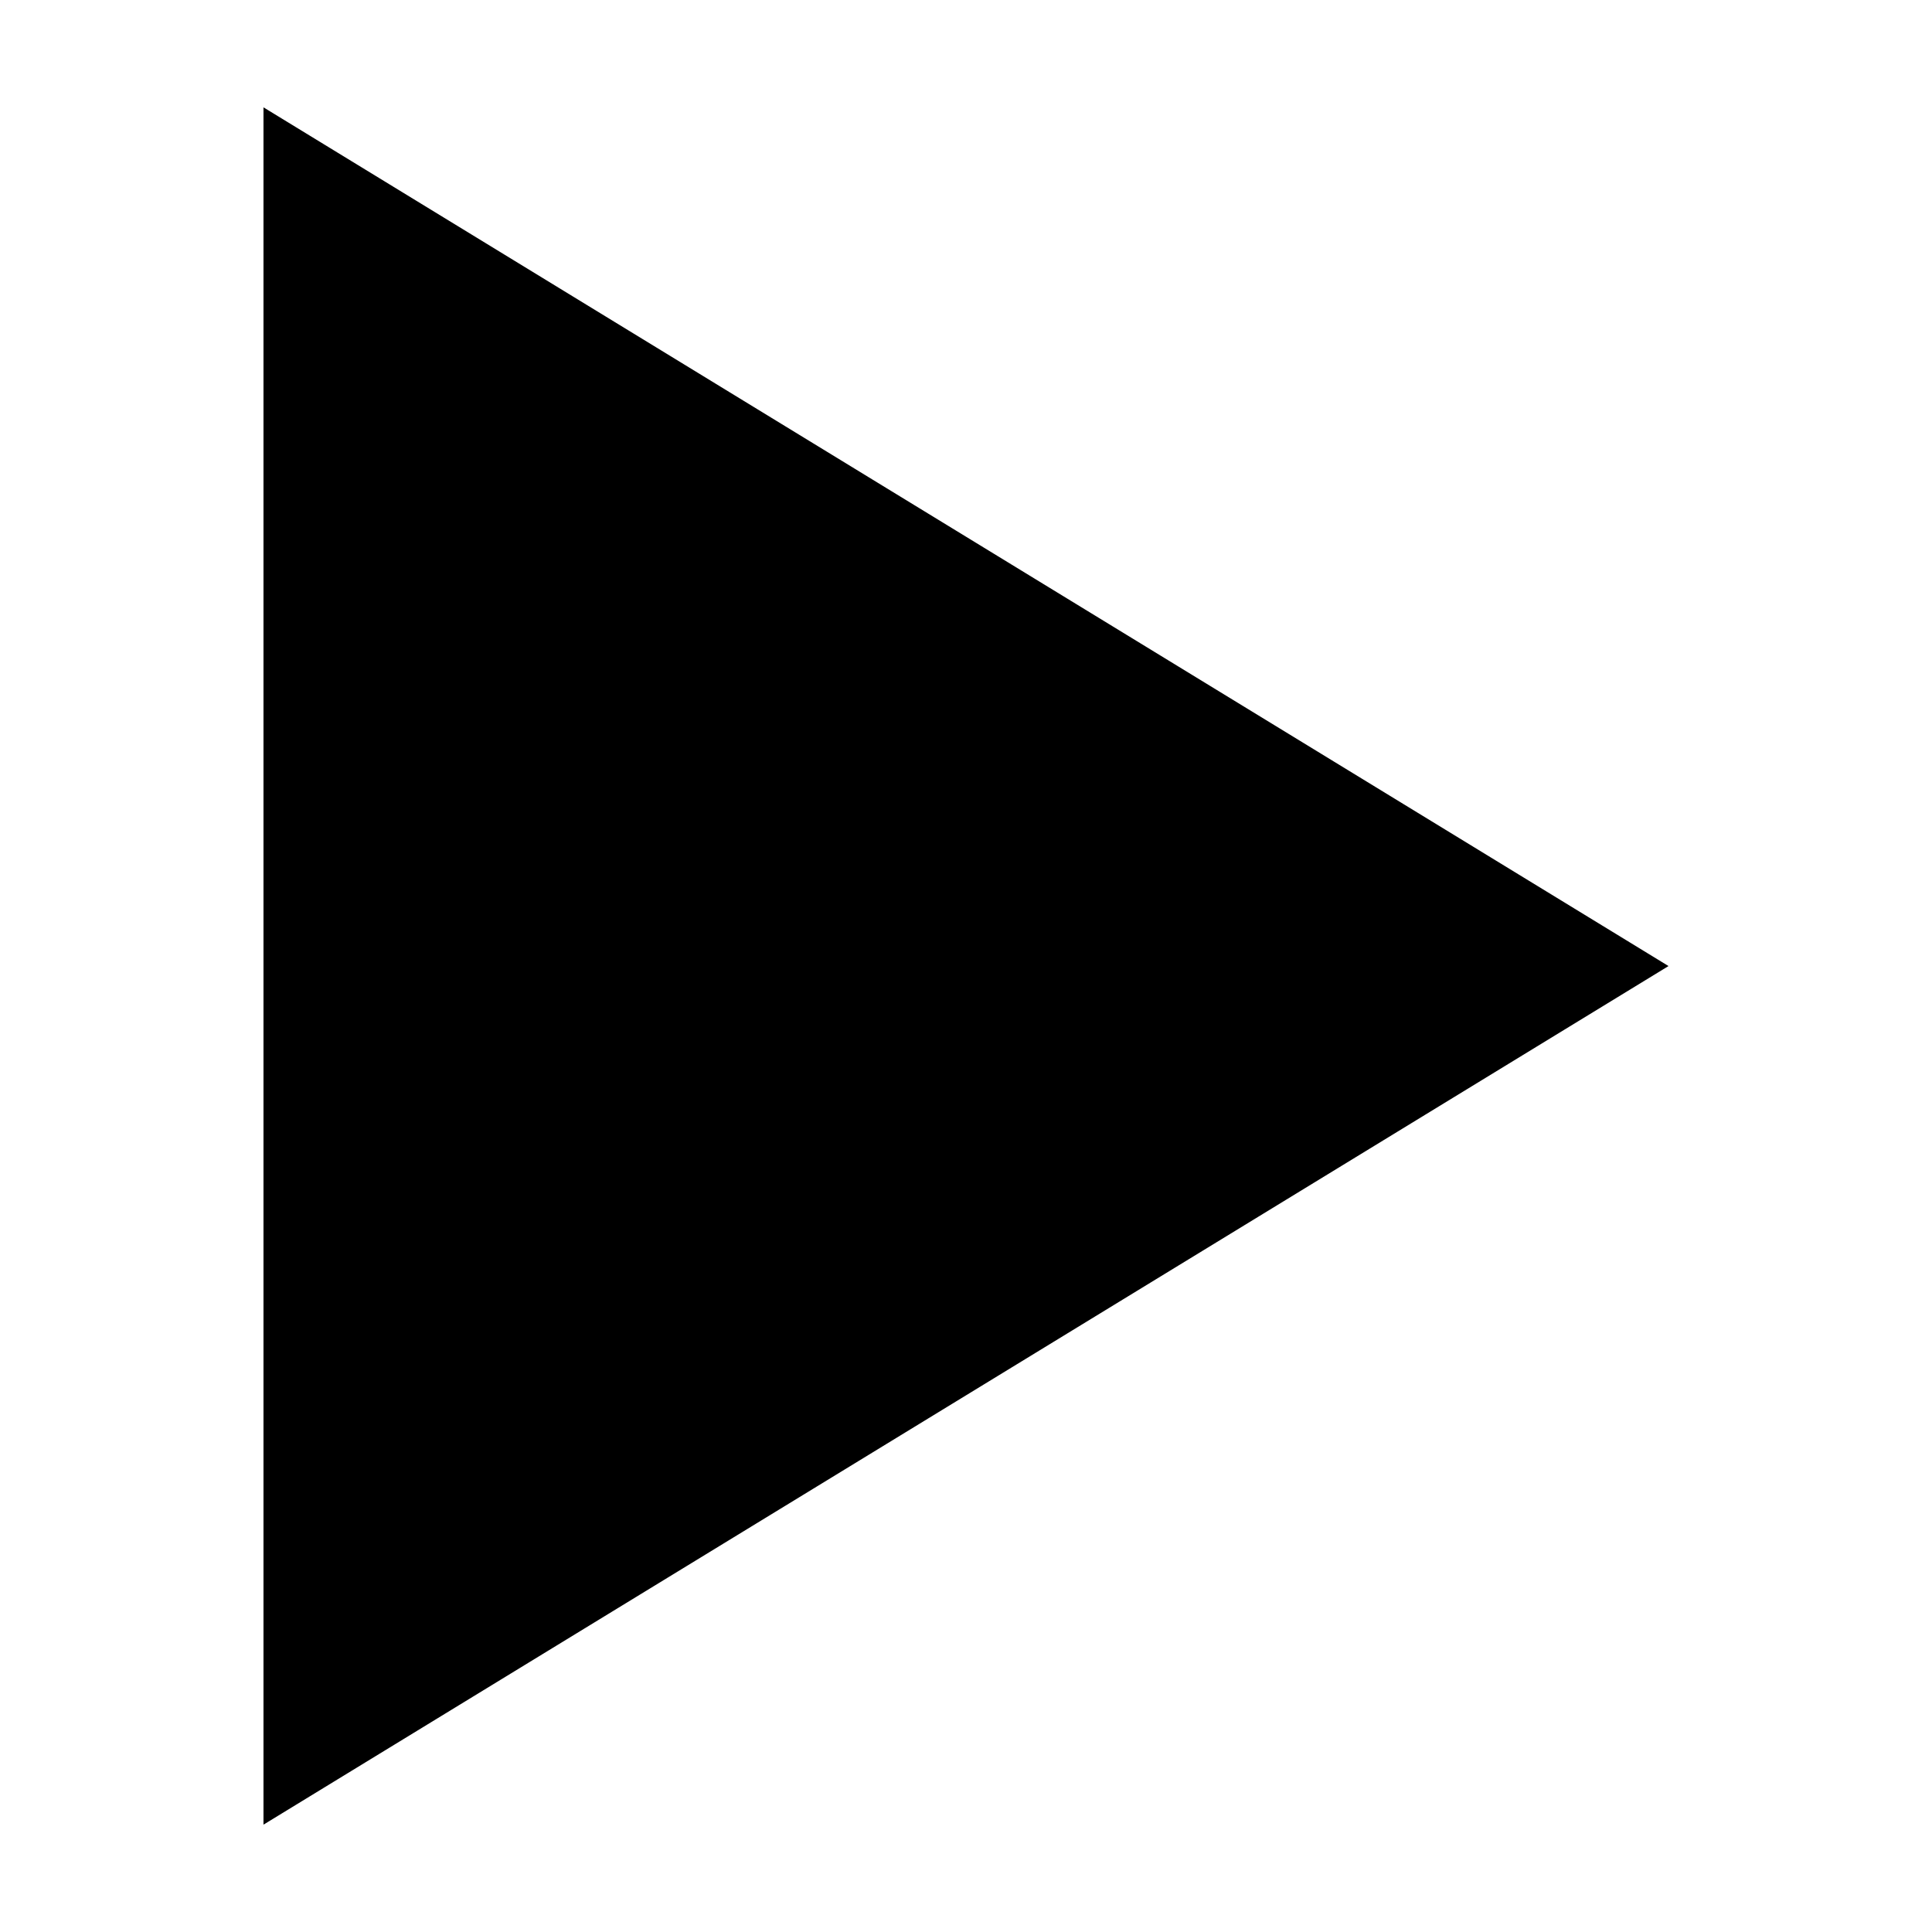 <?xml version="1.0" encoding="UTF-8" standalone="no"?>
<!-- Uploaded to: SVG Repo, www.svgrepo.com, Generator: SVG Repo Mixer Tools -->

<svg
   fill="#000000"
   width="900"
   height="900"
   viewBox="0 0 2160 2160"
   version="1.1"
   id="svg1"
   xmlns="http://www.w3.org/2000/svg"
   xmlns:svg="http://www.w3.org/2000/svg">
  <defs
     id="defs1" />
  <path
     d="M 294.577,120.012 V 2039.988 L 1865.422,1080.061 Z"
     fill-rule="evenodd"
     id="path1" />
</svg>

